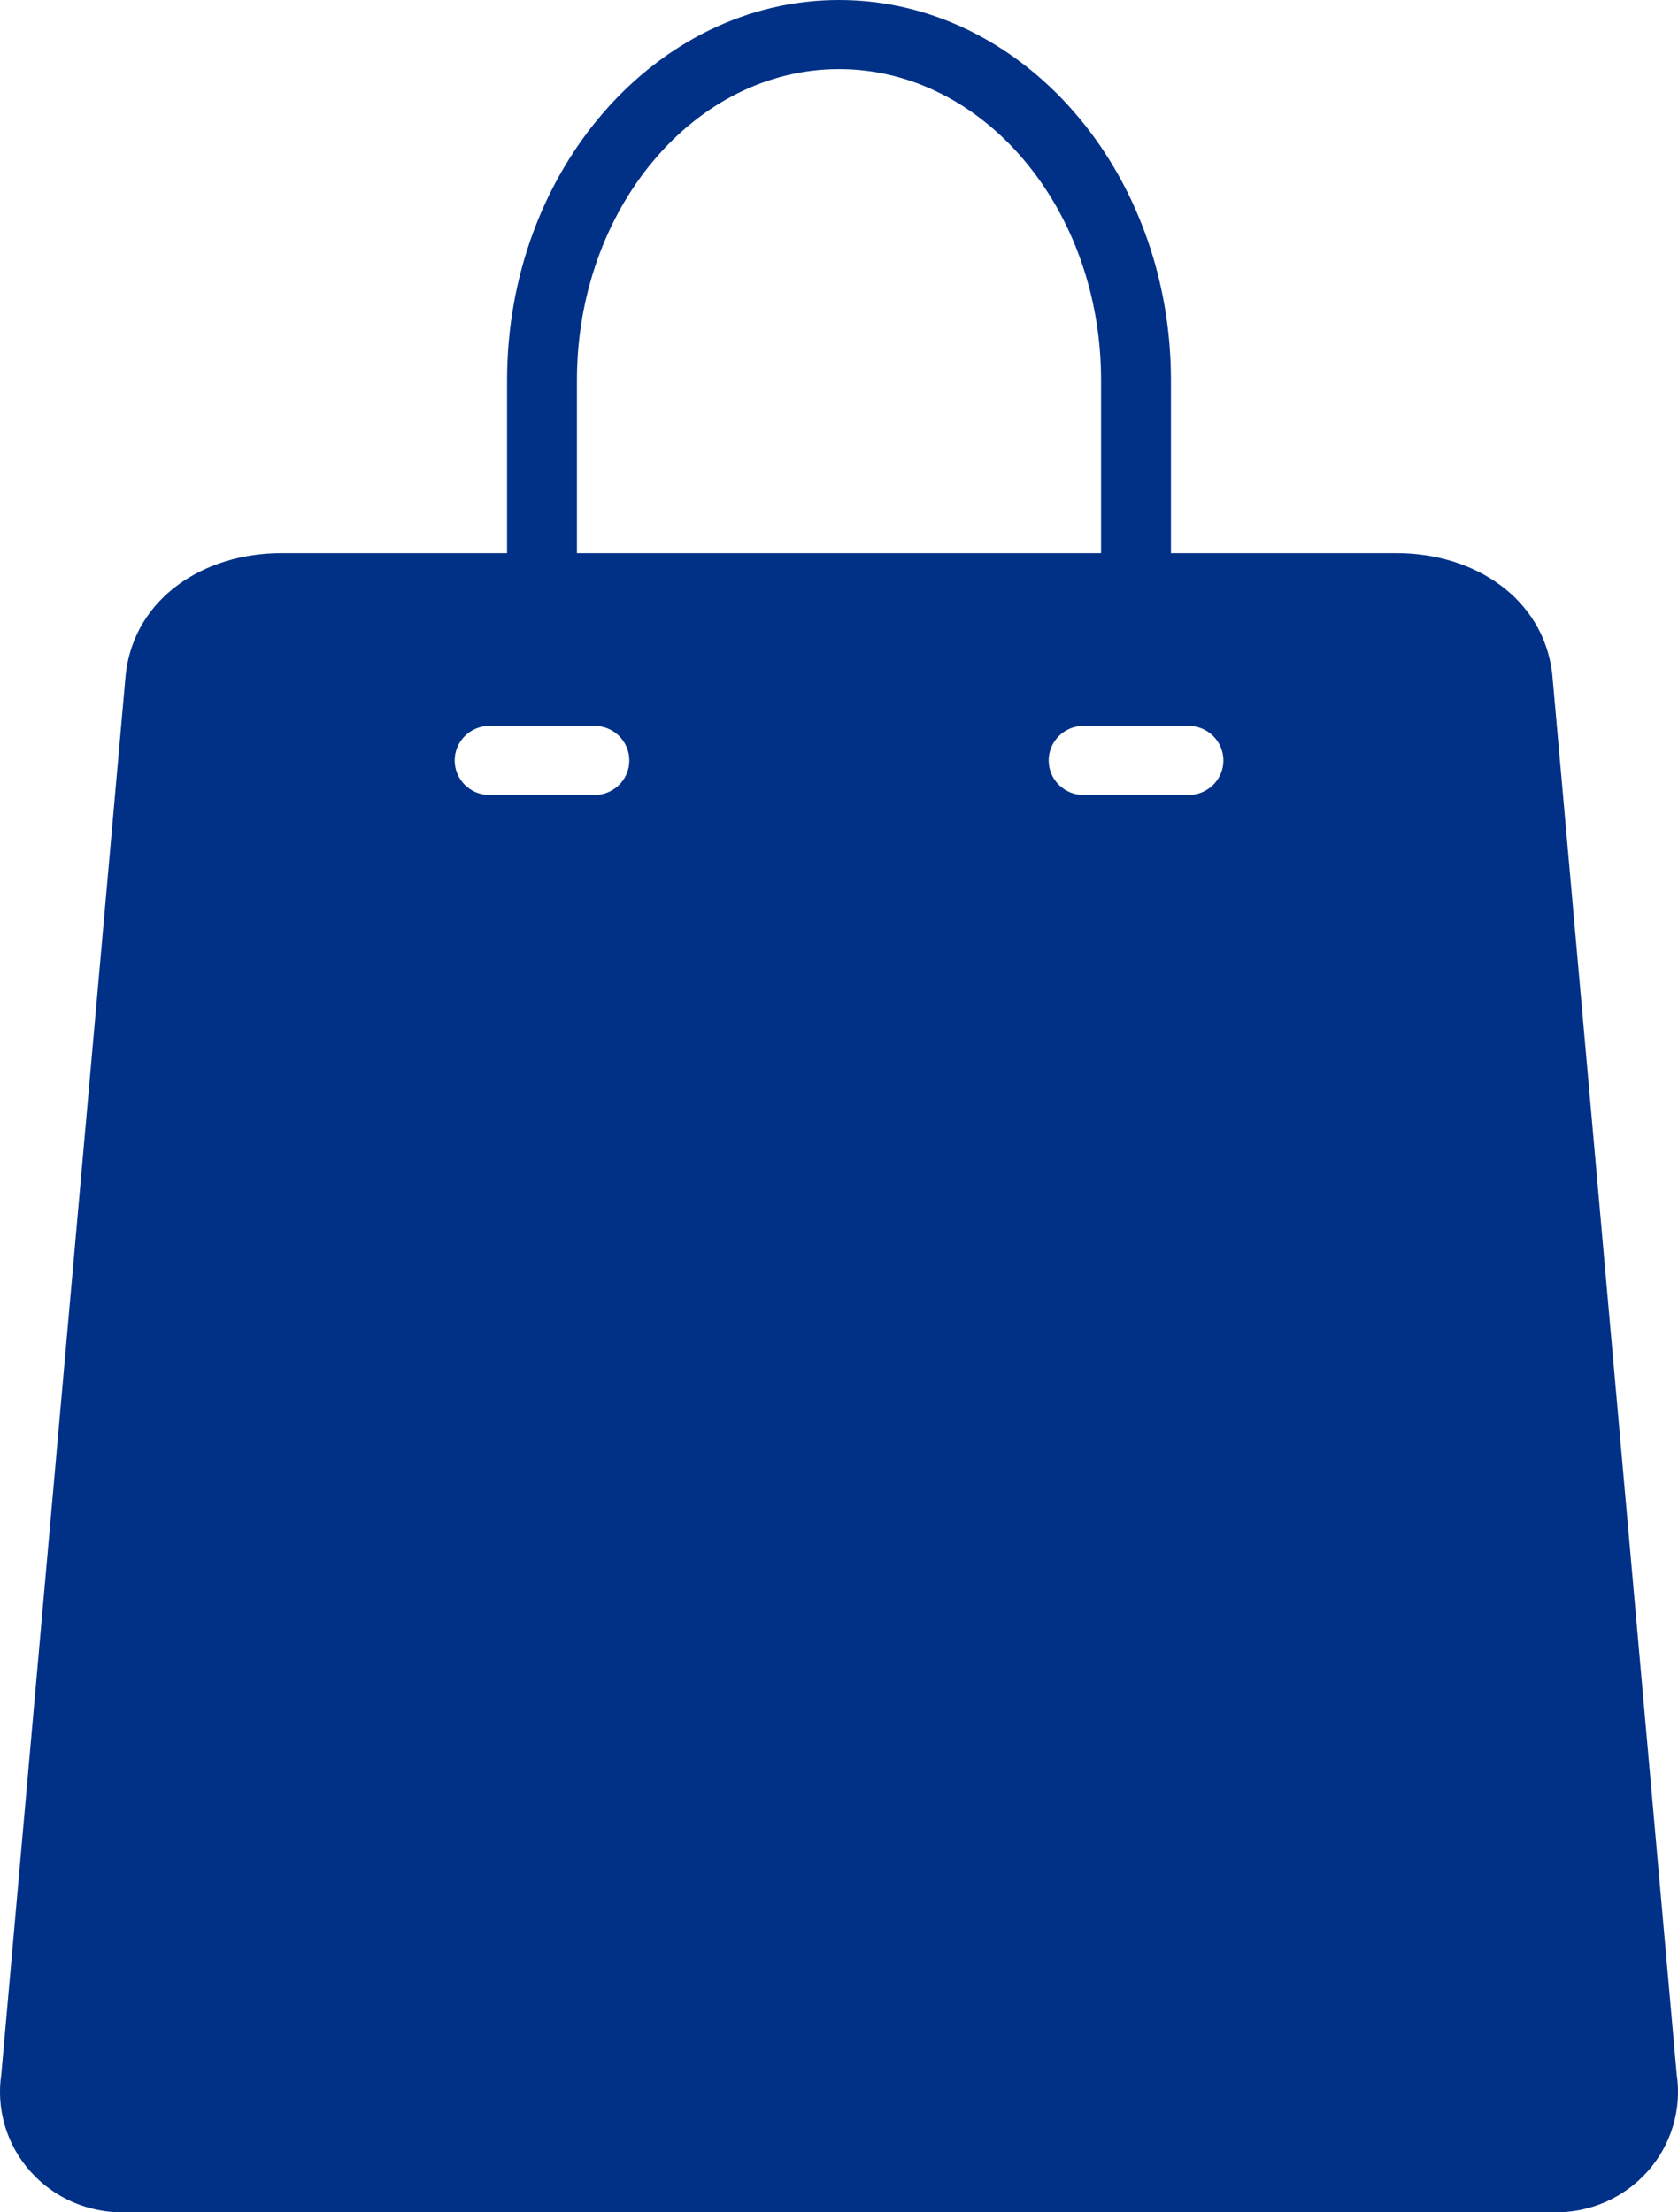<?xml version="1.0" encoding="UTF-8"?>
<svg width="22px" height="29px" viewBox="0 0 22 29" version="1.1" xmlns="http://www.w3.org/2000/svg" xmlns:xlink="http://www.w3.org/1999/xlink">
    <title>71BA68CF-8329-4CBE-9622-29F125ACED02</title>
    <g id="Page-1" stroke="none" stroke-width="1" fill="none" fill-rule="evenodd">
        <g id="NewDemo_1" transform="translate(-370, -1292)" fill="#003187">
            <g id="Group-27" transform="translate(130, 980)">
                <g id="Group-19-Copy" transform="translate(194, 312)">
                    <g id="Group-18" transform="translate(46, 0)">
                        <path d="M11,0 C8.6,0 6.648,2.236 6.648,4.984 L6.648,7.25 L3.689,7.25 C2.679,7.25 1.766,7.833 1.649,8.833 L0.017,27.19 C-0.052,27.651 0.088,28.118 0.4,28.466 C0.711,28.815 1.162,29.01 1.633,29 L20.367,29 C20.838,29.01 21.289,28.815 21.6,28.466 C21.912,28.118 22.052,27.651 21.983,27.19 L20.351,8.833 C20.234,7.833 19.321,7.25 18.311,7.25 L15.352,7.25 L15.352,4.984 C15.352,2.236 13.4,0 11,0 Z M7.564,4.984 C7.564,2.736 9.105,0.906 11,0.906 C12.895,0.906 14.436,2.736 14.436,4.984 L14.436,7.25 L7.564,7.25 L7.564,4.984 Z M10.542,13.82 L10.542,15.179 C10.542,15.43 10.337,15.633 10.084,15.633 C9.831,15.633 9.626,15.43 9.626,15.179 L9.626,13.82 C9.626,13.57 9.831,13.367 10.084,13.367 C10.337,13.367 10.542,13.57 10.542,13.82 Z M7.181,17.892 L5.807,18.119 C5.645,18.145 5.482,18.085 5.378,17.96 C5.274,17.835 5.245,17.664 5.303,17.513 C5.36,17.361 5.495,17.251 5.656,17.225 L7.031,16.998 C7.28,16.957 7.516,17.124 7.558,17.371 C7.599,17.617 7.431,17.851 7.181,17.892 L7.181,17.892 Z M7.888,15.726 C7.802,15.811 7.686,15.859 7.564,15.859 C7.443,15.859 7.326,15.811 7.24,15.726 L5.866,14.367 C5.687,14.19 5.687,13.903 5.866,13.727 C6.045,13.55 6.335,13.55 6.514,13.726 L7.888,15.086 C7.974,15.171 8.022,15.286 8.022,15.406 C8.022,15.526 7.974,15.641 7.888,15.726 L7.888,15.726 Z M7.793,10.422 L6.419,10.422 C6.166,10.422 5.961,10.219 5.961,9.969 C5.961,9.718 6.166,9.515 6.419,9.515 L7.793,9.515 C8.046,9.515 8.251,9.718 8.251,9.969 C8.251,10.219 8.046,10.422 7.793,10.422 Z M16.497,21.622 C16.503,21.747 16.456,21.869 16.368,21.959 L14.922,23.425 C14.753,23.597 14.479,23.609 14.295,23.453 L11.718,21.264 L11.102,22.713 C11.028,22.887 10.853,22.997 10.663,22.99 C10.473,22.983 10.306,22.861 10.245,22.682 L8.275,16.91 C8.223,16.756 8.258,16.586 8.366,16.465 C8.475,16.343 8.642,16.289 8.803,16.322 L15.172,17.631 C15.365,17.671 15.511,17.828 15.534,18.022 C15.557,18.215 15.452,18.402 15.274,18.485 L13.82,19.161 L16.338,21.299 C16.434,21.38 16.492,21.497 16.497,21.622 Z M15.581,9.515 C15.834,9.515 16.04,9.718 16.04,9.969 C16.04,10.219 15.834,10.422 15.581,10.422 L14.207,10.422 C13.954,10.422 13.749,10.219 13.749,9.969 C13.749,9.718 13.954,9.515 14.207,9.515 L15.581,9.515 Z" id="Shape" fill-rule="nonzero"></path>
                        <polygon id="Path-2" points="2.5 22.5 3.048 12.837 10.084 11.719 16.04 13.367 19.31 21.492 17.608 25.61 3.626 25.61"></polygon>
                    </g>
                </g>
            </g>
        </g>
    </g>
</svg>